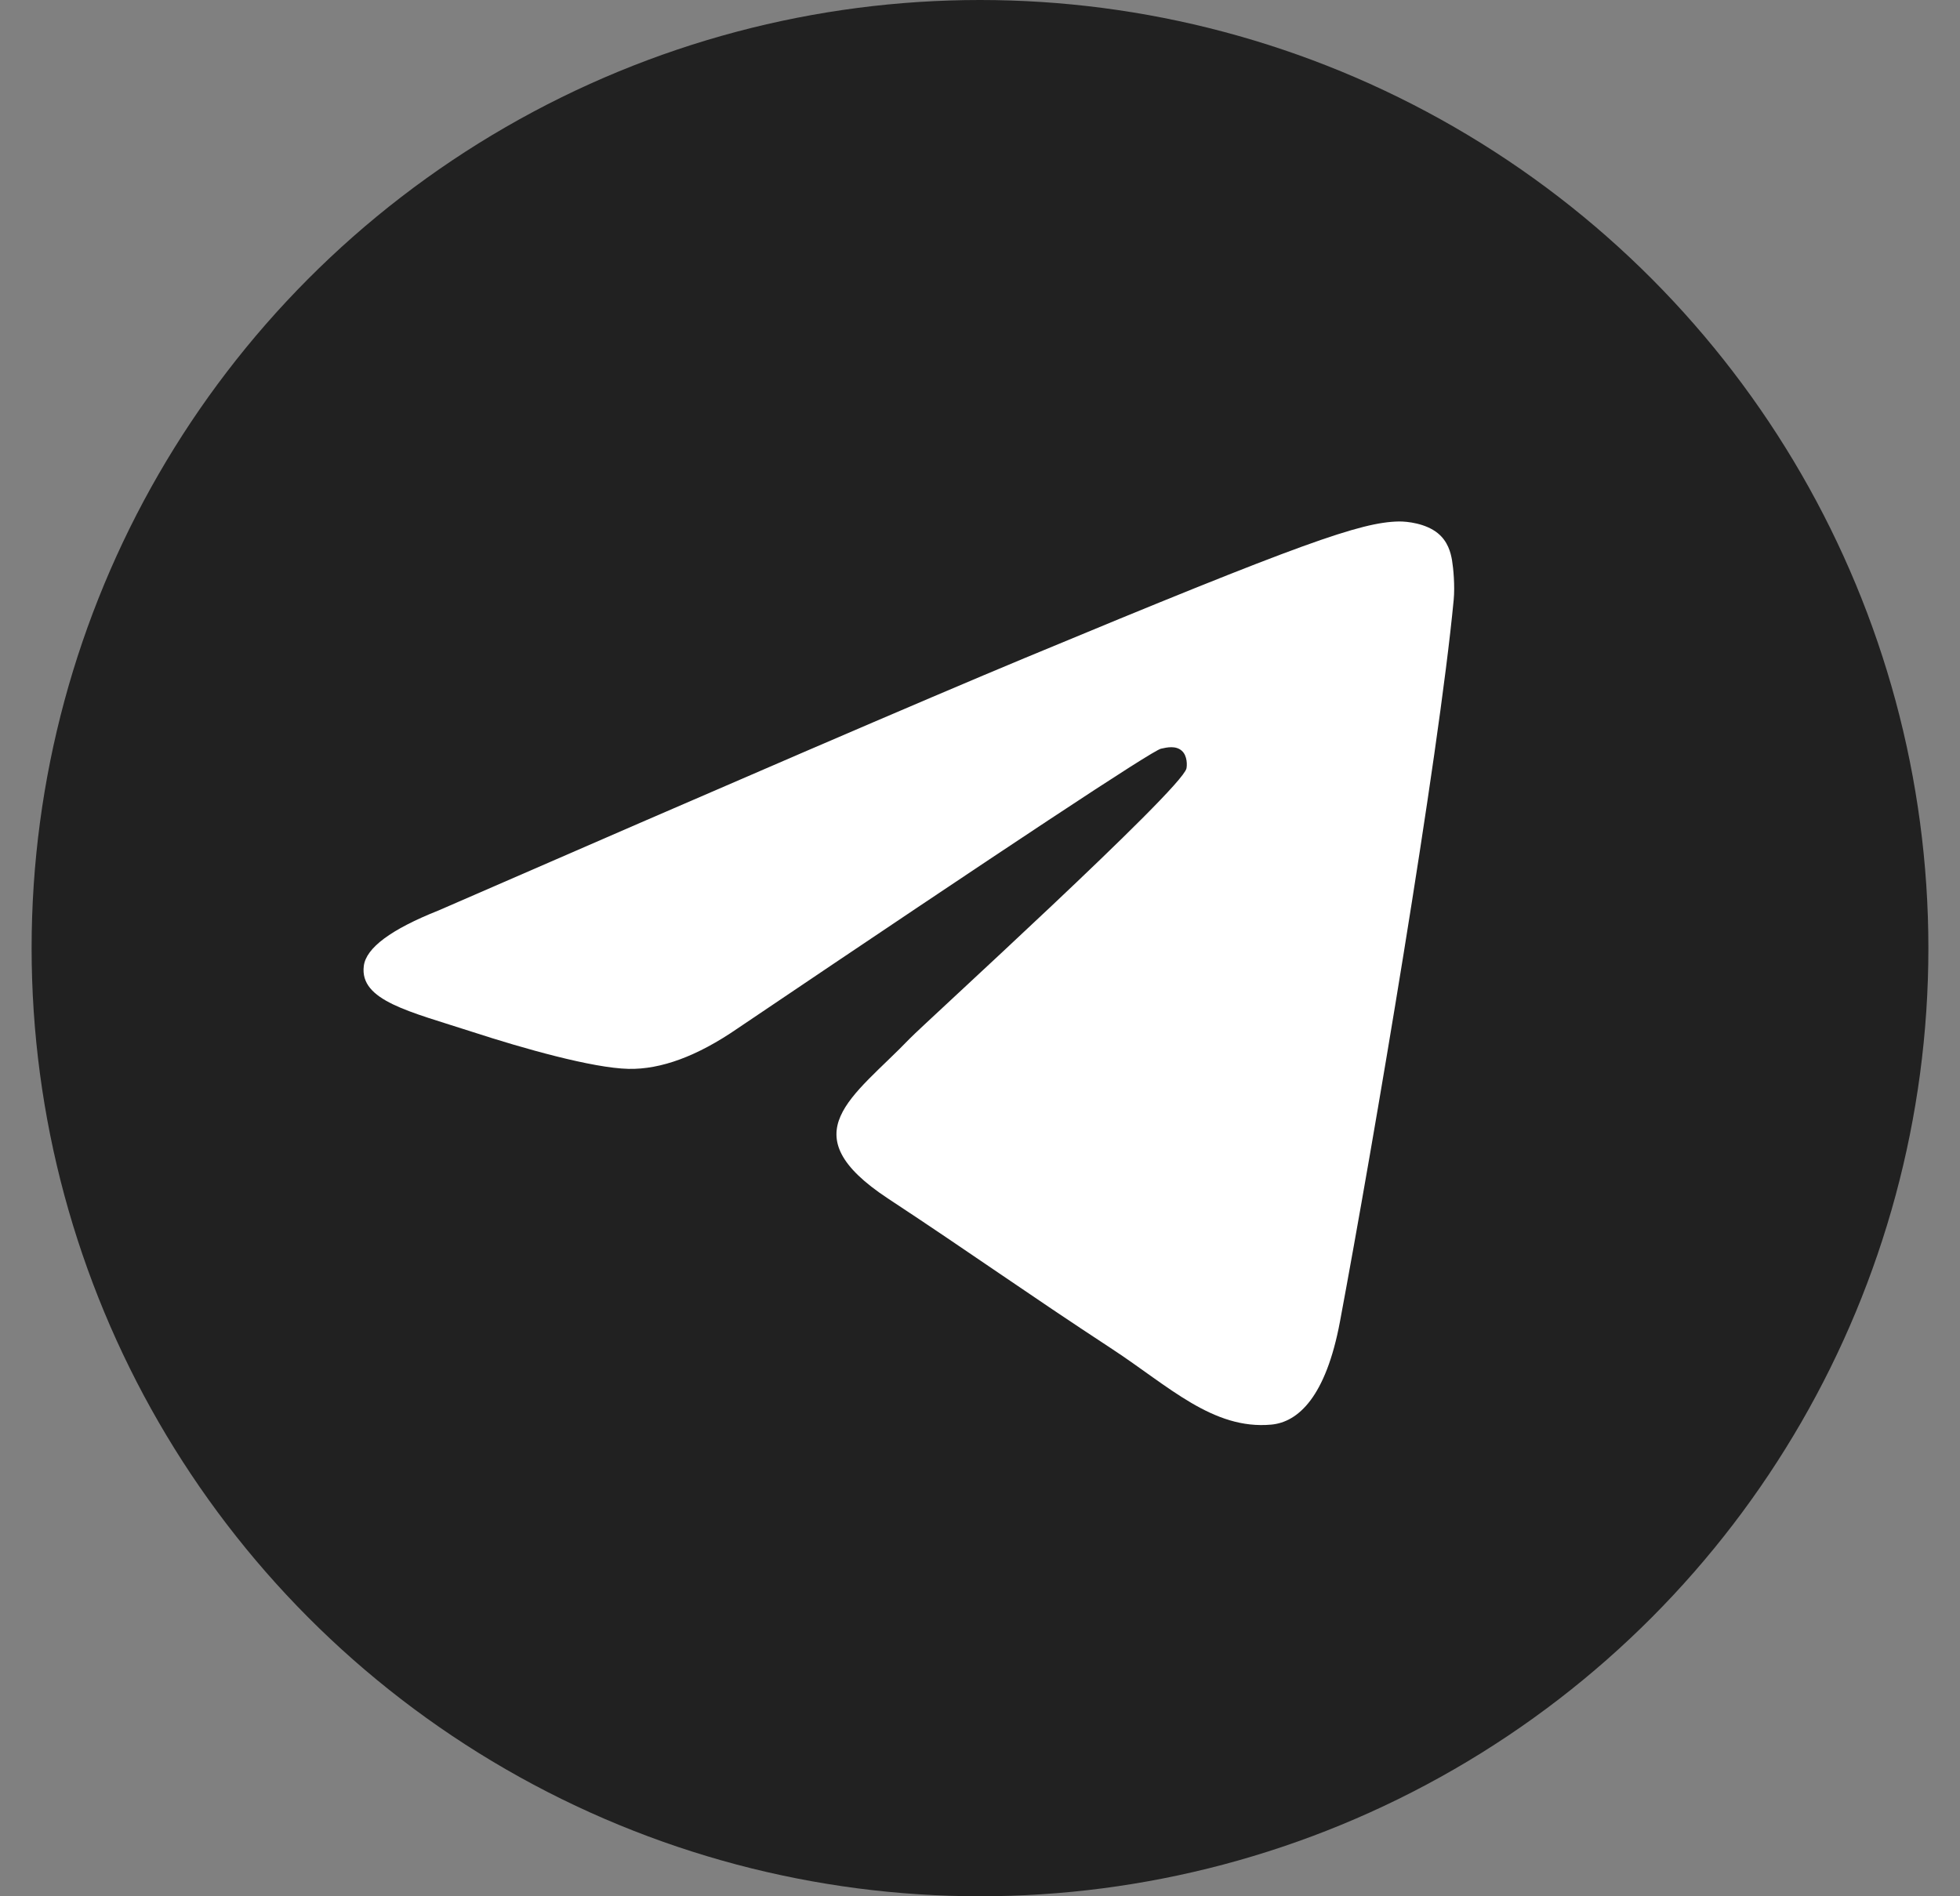 <svg width="31" height="30" viewBox="0 0 31 30" fill="none" xmlns="http://www.w3.org/2000/svg">
<rect x="0" y="0" width="31" height="30" fill="#808080" stroke="none"/>
<circle cx="15.5" cy="15" r="15" fill="#212121"/>
<path fill-rule="evenodd" clip-rule="evenodd" d="M6.936 14.404C11.566 12.387 14.654 11.057 16.199 10.414C20.61 8.579 21.527 8.261 22.124 8.25C22.256 8.248 22.549 8.28 22.74 8.435C22.9 8.565 22.945 8.741 22.966 8.865C22.987 8.989 23.013 9.27 22.992 9.49C22.753 12.002 21.719 18.097 21.193 20.91C20.97 22.1 20.532 22.499 20.107 22.538C19.185 22.623 18.484 21.929 17.591 21.343C16.193 20.427 15.403 19.856 14.046 18.962C12.478 17.929 13.495 17.361 14.388 16.432C14.622 16.189 18.686 12.493 18.765 12.158C18.775 12.116 18.784 11.959 18.691 11.877C18.598 11.794 18.461 11.822 18.362 11.845C18.222 11.877 15.989 13.353 11.662 16.273C11.028 16.709 10.454 16.921 9.94 16.91C9.373 16.897 8.282 16.589 7.471 16.325C6.476 16.002 5.685 15.831 5.754 15.282C5.79 14.996 6.184 14.703 6.936 14.404Z" fill="white"/>
</svg>
